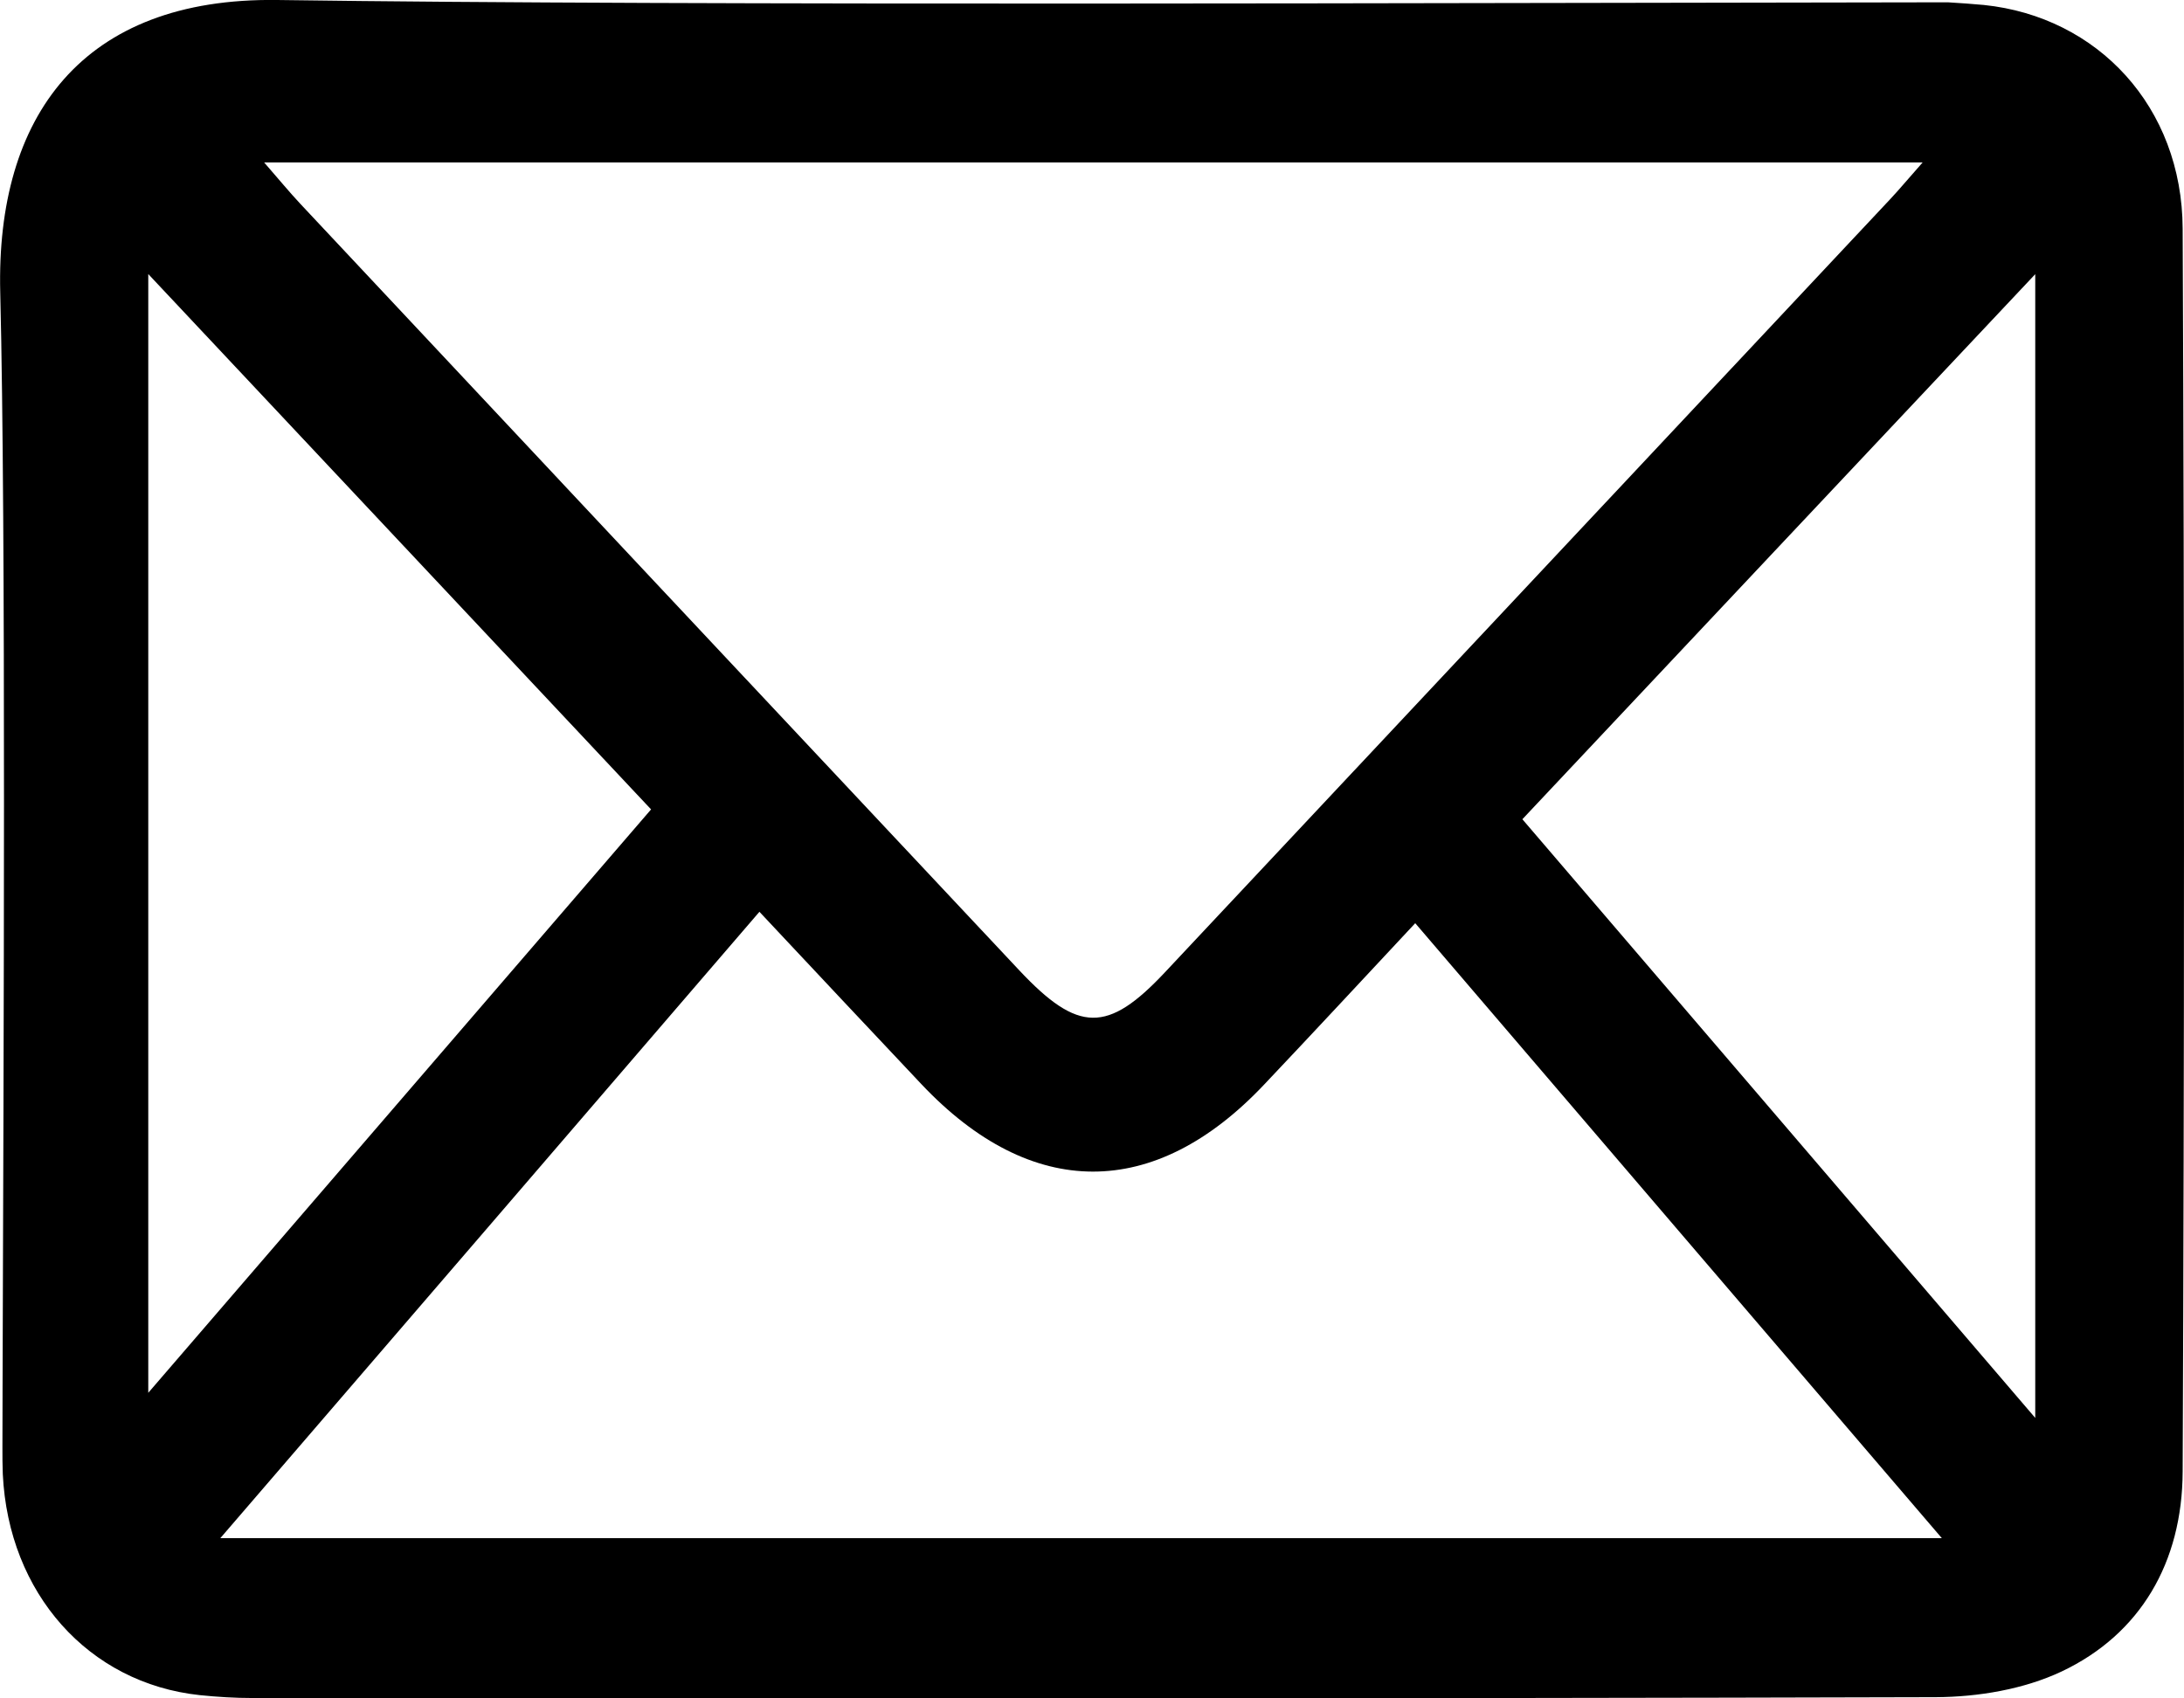 <svg width="18" height="14" viewBox="0 0 18 14" fill="none" xmlns="http://www.w3.org/2000/svg">
<path d="M0.021 11.478C0.03 8.643 0.05 4.378 0.002 2.41C-0.034 0.96 0.676 -0.022 2.285 0C5.766 0.049 12.032 0.023 16.054 0.019C16.154 0.025 16.254 0.032 16.351 0.041C17.289 0.138 17.985 0.881 17.989 1.886C18.004 5.301 18.003 8.715 17.989 12.13C17.986 12.88 17.64 13.471 16.992 13.778C16.678 13.926 16.302 13.988 15.956 13.99C11.331 14.003 6.706 13.999 2.082 13.997C1.937 13.997 1.79 13.988 1.645 13.973C0.73 13.875 0.07 13.135 0.023 12.151C0.02 12.077 0.02 12.003 0.02 11.928C0.02 11.794 0.021 11.656 0.021 11.515C0.021 11.503 0.021 11.491 0.021 11.478ZM2.177 1.339C2.301 1.481 2.385 1.584 2.476 1.681C4.451 3.788 6.426 5.895 8.402 8C8.886 8.515 9.129 8.518 9.601 8.015C11.595 5.89 13.588 3.764 15.583 1.637C15.657 1.558 15.726 1.474 15.846 1.339C14.688 1.339 10.175 1.339 2.177 1.339ZM16.774 2.26C15.367 3.756 13.963 5.246 12.547 6.753C13.928 8.365 15.327 9.998 16.774 11.688C16.774 8.491 16.774 5.373 16.774 2.26ZM16.004 12.679C14.539 10.968 13.114 9.305 11.664 7.61C11.239 8.065 10.831 8.505 10.418 8.941C9.514 9.898 8.5 9.896 7.595 8.938C7.154 8.471 6.716 8.003 6.259 7.516C4.785 9.231 3.326 10.925 1.816 12.679C6.564 12.679 11.246 12.679 16.004 12.679ZM1.222 11.481C1.222 11.503 1.222 11.509 1.222 11.504C1.222 11.509 1.222 11.501 1.222 11.481C2.653 9.82 4.021 8.233 5.366 6.672C3.979 5.194 2.608 3.735 1.222 2.259C1.222 8.147 1.222 11.189 1.222 11.481Z" fill="black"/>
</svg>
